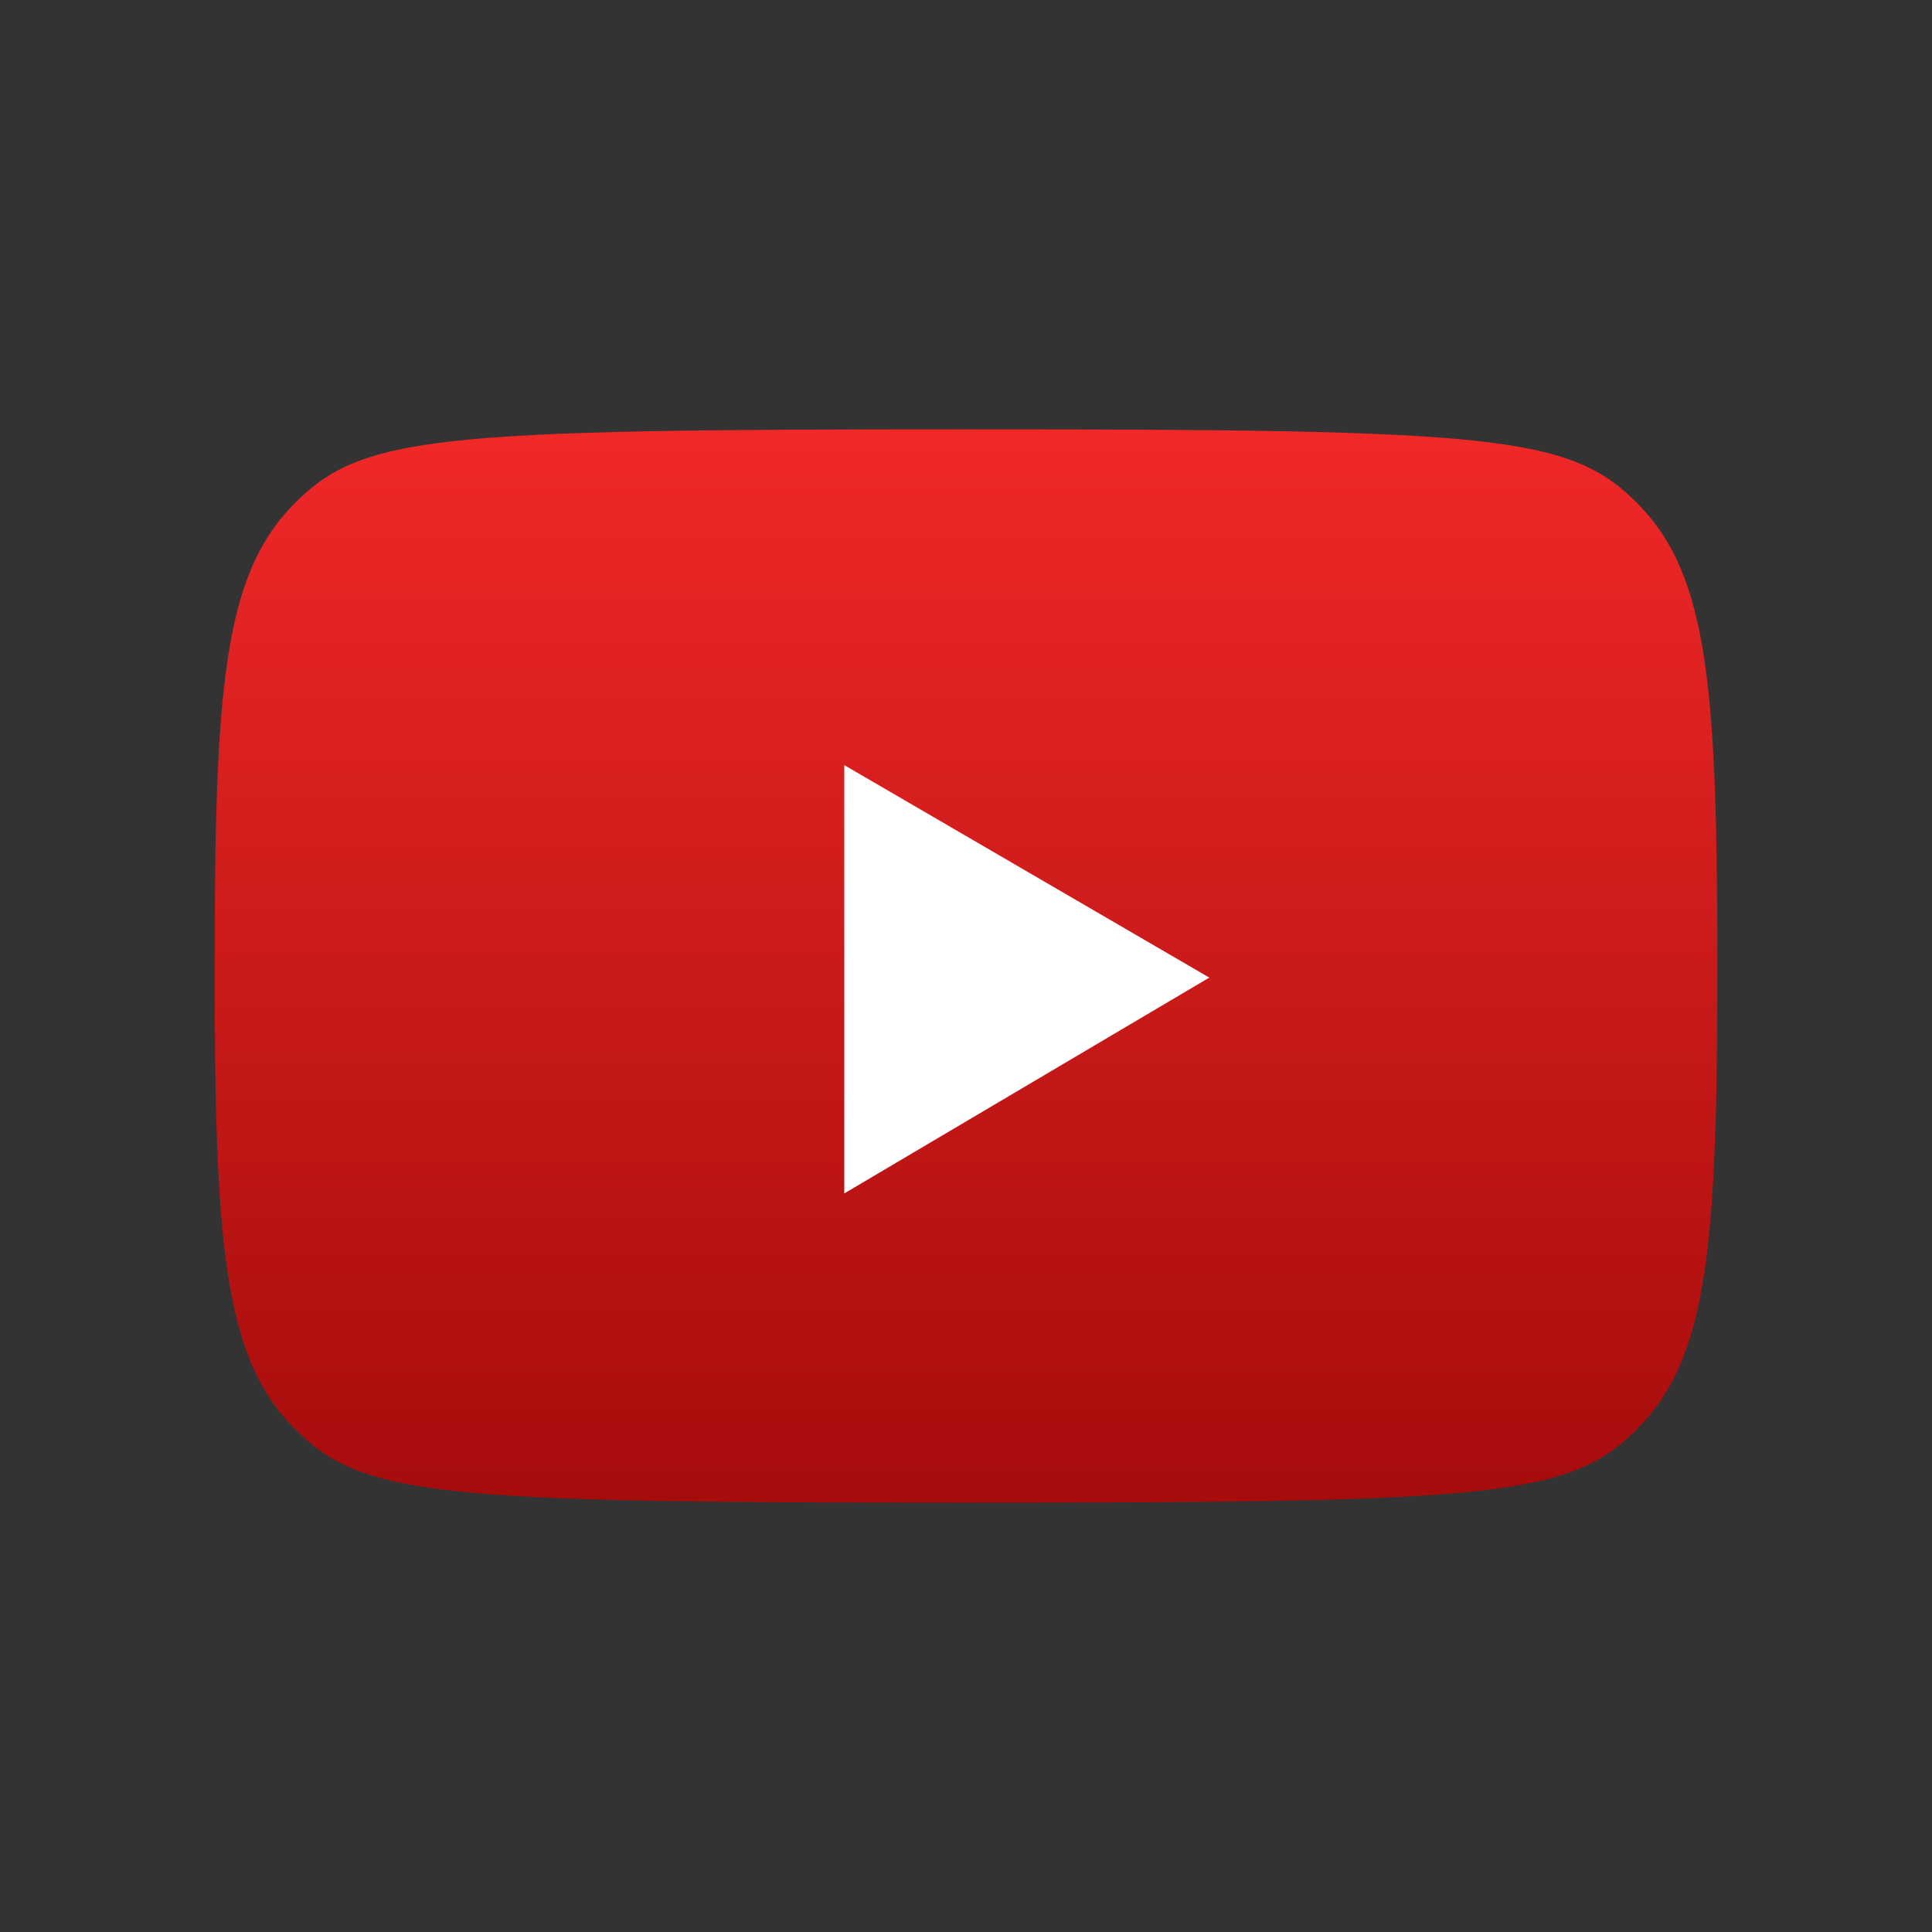 <?xml version="1.0" encoding="utf-8"?>
<svg fill="#FFFFFF" viewBox="0 0 72 72" width="64px" height="64px" xmlns="http://www.w3.org/2000/svg">
  <rect x="0" y="0" width="72" height="72" fill="#333333" stroke="none"/>
  <defs>
    <linearGradient gradientUnits="userSpaceOnUse" x1="36" y1="16" x2="36" y2="56" id="gradient-0">
      <stop offset="0" style="stop-color: rgba(240, 40, 40, 1)"/>
      <stop offset="1" style="stop-color: rgba(166, 12, 12, 1)"/>
    </linearGradient>
  </defs>
  <rect x="26.221" y="26.977" width="19.558" height="18.046" style=""/>
  <path d="M61.115,18.856C63.666,21.503,64,25.709,64,36s-0.334,14.497-2.885,17.144C58.563,55.791,55.906,56,36,56 s-22.563-0.209-25.115-2.856C8.334,50.497,8,46.291,8,36s0.334-14.497,2.885-17.144S16.094,16,36,16S58.563,16.209,61.115,18.856z M31.464,44.476l13.603-8.044l-13.603-7.918V44.476z" style="fill: url(#gradient-0);"/>
</svg>
